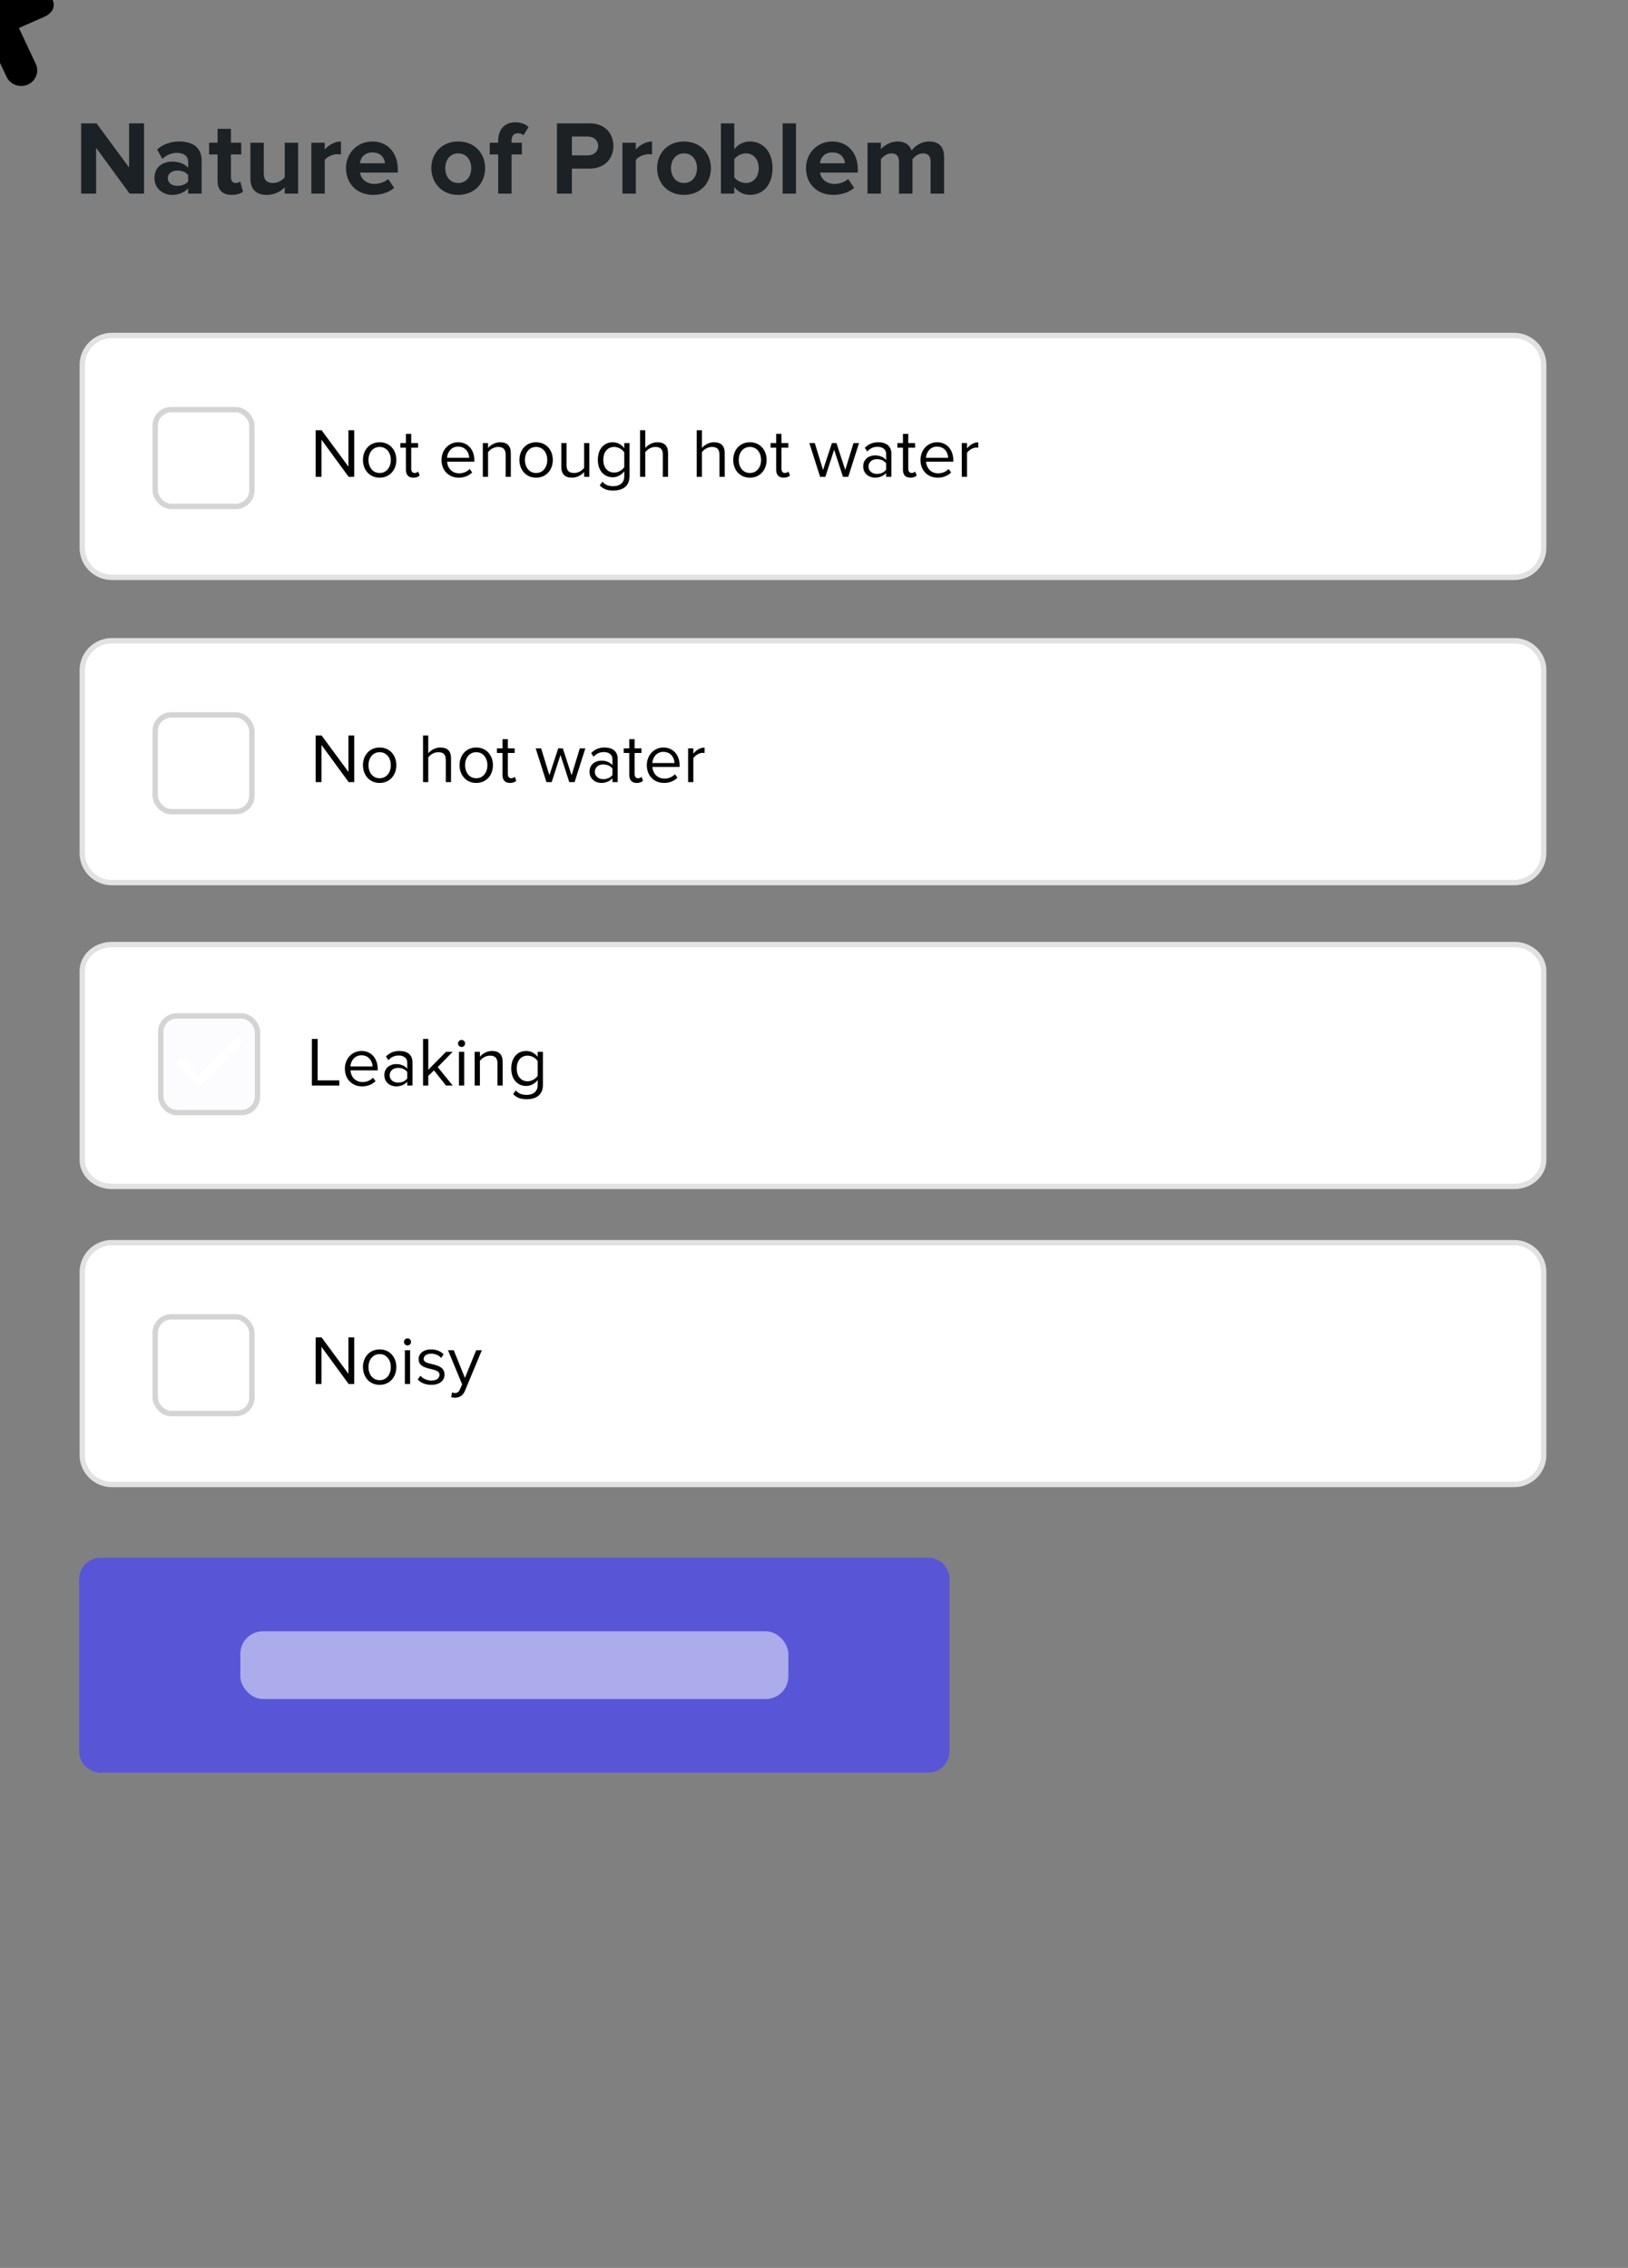 <svg id="eOcSTVKwRaj1" xmlns="http://www.w3.org/2000/svg" xmlns:xlink="http://www.w3.org/1999/xlink" viewBox="0 0 303 422" shape-rendering="geometricPrecision" text-rendering="geometricPrecision" project-id="c146cf4fee8641c0965108a5bb71de69" export-id="635c769e0c314ce196a7d6c8d781a4f6" cached="false">
<rect x="0" y="0" width="303" height="422" fill="#808080" stroke="none"/>
<style><![CDATA[
#eOcSTVKwRaj42_to {animation: eOcSTVKwRaj42_to__to 5900ms linear infinite normal forwards}@keyframes eOcSTVKwRaj42_to__to { 0% {transform: translate(14.918px,285.815px)} 35.593% {transform: translate(14.918px,285.815px)} 40.678% {transform: translate(15.5px,348.123px)} 100% {transform: translate(15.5px,348.123px)}} #eOcSTVKwRaj59 {animation-name: eOcSTVKwRaj59_f_p, eOcSTVKwRaj59_s_p;animation-duration: 5900ms;animation-fill-mode: forwards;animation-timing-function: linear;animation-direction: normal;animation-iteration-count: infinite;}@keyframes eOcSTVKwRaj59_f_p { 0% {fill: #fff} 10.169% {fill: #fff} 13.559% {fill: #5856d6} 100% {fill: #5856d6}}@keyframes eOcSTVKwRaj59_s_p { 0% {stroke: #d4d4d4} 10.169% {stroke: #d4d4d4} 13.559% {stroke: #5856d6} 100% {stroke: #5856d6}} #eOcSTVKwRaj64 {animation: eOcSTVKwRaj64_c_o 5900ms linear infinite normal forwards}@keyframes eOcSTVKwRaj64_c_o { 0% {opacity: 0} 35.593% {opacity: 0} 38.983% {opacity: 1} 100% {opacity: 1}} #eOcSTVKwRaj67 {animation: eOcSTVKwRaj67_c_o 5900ms linear infinite normal forwards}@keyframes eOcSTVKwRaj67_c_o { 0% {opacity: 1} 54.237% {opacity: 1} 55.932% {opacity: 0} 100% {opacity: 0}} #eOcSTVKwRaj85 {animation-name: eOcSTVKwRaj85_f_p, eOcSTVKwRaj85_s_p;animation-duration: 5900ms;animation-fill-mode: forwards;animation-timing-function: linear;animation-direction: normal;animation-iteration-count: infinite;}@keyframes eOcSTVKwRaj85_f_p { 0% {fill: #fcfcff} 32.203% {fill: #fcfcff} 35.593% {fill: #5856d6} 100% {fill: #5856d6}}@keyframes eOcSTVKwRaj85_s_p { 0% {stroke: #d4d4d4} 32.203% {stroke: #d4d4d4} 35.593% {stroke: #5856d6} 100% {stroke: #5856d6}} #eOcSTVKwRaj98_to {animation: eOcSTVKwRaj98_to__to 5900ms linear infinite normal forwards}@keyframes eOcSTVKwRaj98_to__to { 0% {transform: translate(15px,226.7px)} 35.593% {transform: translate(15px,226.7px)} 40.678% {transform: translate(15.582px,289.008px)} 100% {transform: translate(15.582px,289.008px)}} #eOcSTVKwRaj130_to {animation: eOcSTVKwRaj130_to__to 5900ms linear infinite normal forwards}@keyframes eOcSTVKwRaj130_to__to { 0% {transform: translate(-42.644px,237.116px)} 55.932% {transform: translate(-42.644px,237.116px)} 69.492% {transform: translate(82.107px,238.348px)} 100% {transform: translate(82.107px,238.348px)}} #eOcSTVKwRaj131_to {animation: eOcSTVKwRaj131_to__to 5900ms linear infinite normal forwards}@keyframes eOcSTVKwRaj131_to__to { 0% {offset-distance: 0%} 8.475% {offset-distance: 66.448%} 18.644% {offset-distance: 67.393%} 28.814% {offset-distance: 100%} 100% {offset-distance: 100%}} #eOcSTVKwRaj133_ts {animation: eOcSTVKwRaj133_ts__ts 5900ms linear infinite normal forwards}@keyframes eOcSTVKwRaj133_ts__ts { 0% {transform: translate(156.835px,125.29px) scale(1,1)} 8.475% {transform: translate(156.835px,125.29px) scale(1,1)} 15.254% {transform: translate(156.835px,125.29px) scale(3,3)} 100% {transform: translate(156.835px,125.29px) scale(3,3)}} #eOcSTVKwRaj133 {animation: eOcSTVKwRaj133_c_o 5900ms linear infinite normal forwards}@keyframes eOcSTVKwRaj133_c_o { 0% {opacity: 0} 10.169% {opacity: 0} 11.864% {opacity: 0.96} 15.254% {opacity: 0} 100% {opacity: 0}} #eOcSTVKwRaj141_ts {animation: eOcSTVKwRaj141_ts__ts 5900ms linear infinite normal forwards}@keyframes eOcSTVKwRaj141_ts__ts { 0% {transform: translate(130.312px,193.105px) scale(1,1)} 28.814% {transform: translate(130.312px,193.105px) scale(1,1)} 35.593% {transform: translate(130.312px,193.105px) scale(3,3)} 100% {transform: translate(130.312px,193.105px) scale(3,3)}} #eOcSTVKwRaj141 {animation: eOcSTVKwRaj141_c_o 5900ms linear infinite normal forwards}@keyframes eOcSTVKwRaj141_c_o { 0% {opacity: 0} 30.508% {opacity: 0} 32.203% {opacity: 0.96} 35.593% {opacity: 0} 100% {opacity: 0}}
]]></style>
<g transform="translate(-.188 4.029)"><g transform="translate(15.294 18.731)"><polygon points="11.701,13.269 11.701,0.196 8.918,0.196 8.918,8.408 2.862,0.196 0,0.196 0,13.269 2.783,13.269 2.783,4.743 9.016,13.269" fill="#1b2125"/><path d="M22.422,13.269v-6.115c0-2.724-1.98-3.587-4.155-3.587-1.49,0-2.979.451-4.136,1.49l.98,1.744c.784-.725,1.725-1.117,2.724-1.117c1.254,0,2.078.627,2.078,1.588v1.196c-.627-.745-1.725-1.156-2.999-1.156-1.509,0-3.273.823-3.273,3.058c0,2.117,1.764,3.136,3.273,3.136c1.235,0,2.352-.451,2.999-1.235v1h2.509Zm-4.508-1.45c-.98,0-1.784-.51-1.784-1.411s.804-1.431,1.784-1.431c.804,0,1.588.294,1.999.843v1.176c-.412.549-1.196.823-1.999.823Z" fill="#1b2125"/><path d="M28.048,13.504c1.039,0,1.705-.274,2.078-.608l-.529-1.901c-.137.157-.49.294-.862.294-.549,0-.862-.451-.862-1.058v-4.253h1.921v-2.176h-1.921v-2.587h-2.489v2.587h-1.568v2.176h1.568v4.92c0,1.705.921,2.607,2.666,2.607Z" fill="#1b2125"/><path d="M40.376,13.269v-9.467h-2.489v6.409c-.431.549-1.196,1.078-2.156,1.078-1.058,0-1.744-.431-1.744-1.744v-5.743h-2.489v6.723c0,1.842.98,2.979,3.058,2.979c1.548,0,2.685-.725,3.332-1.431v1.196h2.489Z" fill="#1b2125"/><path d="M45.335,13.269v-6.252c.412-.608,1.509-1.078,2.332-1.078.294,0,.51.02.686.059v-2.43c-1.176,0-2.332.686-3.018,1.509v-1.274h-2.489v9.467h2.489Z" fill="#1b2125"/><path d="M54.351,13.504c1.47,0,2.96-.451,3.9-1.313L57.134,10.545c-.608.588-1.705.921-2.509.921-1.607,0-2.548-.96-2.724-2.117h7.036v-.588c0-3.077-1.901-5.194-4.743-5.194-2.862,0-4.9,2.215-4.9,4.959c0,3.038,2.176,4.978,5.057,4.978Zm2.195-5.88h-4.665c.098-.941.764-2.019,2.313-2.019c1.646,0,2.274,1.117,2.352,2.019Z" fill="#1b2125"/><path d="M70.168,13.504c3.136,0,5.018-2.293,5.018-4.978s-1.882-4.959-5.018-4.959c-3.116,0-4.998,2.274-4.998,4.959s1.882,4.978,4.998,4.978Zm0-2.215c-1.548,0-2.411-1.274-2.411-2.764c0-1.47.862-2.744,2.411-2.744c1.568,0,2.43,1.274,2.43,2.744c0,1.49-.862,2.764-2.43,2.764Z" fill="#1b2125"/><path d="M80.105,13.269v-7.291h1.921v-2.176h-1.921v-.392c0-.921.47-1.372,1.176-1.372.451,0,.784.137,1.039.372l.941-1.509C82.692,0.255,81.712,0,80.791,0C78.89,0,77.616,1.274,77.616,3.41v.392h-1.568v2.176h1.568v7.291h2.489Z" fill="#1b2125"/><path d="M91.336,13.269v-4.665h3.332c2.822,0,4.39-1.921,4.39-4.194c0-2.293-1.548-4.214-4.39-4.214h-6.115v13.073h2.783Zm2.94-7.115h-2.94v-3.508h2.94c1.098,0,1.94.666,1.94,1.764c0,1.078-.843,1.744-1.94,1.744Z" fill="#1b2125"/><path d="M103.233,13.269v-6.252c.412-.608,1.509-1.078,2.332-1.078.294,0,.51.02.686.059v-2.43c-1.176,0-2.332.686-3.018,1.509v-1.274h-2.489v9.467h2.489Z" fill="#1b2125"/><path d="M112.19,13.504c3.136,0,5.018-2.293,5.018-4.978s-1.882-4.959-5.018-4.959c-3.116,0-4.998,2.274-4.998,4.959s1.882,4.978,4.998,4.978Zm0-2.215c-1.548,0-2.411-1.274-2.411-2.764c0-1.47.862-2.744,2.411-2.744c1.568,0,2.43,1.274,2.43,2.744c0,1.49-.862,2.764-2.43,2.764Z" fill="#1b2125"/><path d="M121.559,10.231v-3.352c.431-.627,1.333-1.098,2.156-1.098c1.431,0,2.391,1.117,2.391,2.744c0,1.646-.96,2.764-2.391,2.764-.823,0-1.725-.451-2.156-1.058Zm0,3.038v-1.215c.745.941,1.784,1.45,2.92,1.45c2.391,0,4.194-1.803,4.194-4.978c0-3.077-1.784-4.959-4.194-4.959-1.117,0-2.176.47-2.92,1.45v-4.822h-2.489v13.073h2.489Z" fill="#1b2125"/><polygon points="133.045,13.269 133.045,0.196 130.556,0.196 130.556,13.269" fill="#1b2125"/><path d="M139.964,13.504c1.47,0,2.96-.451,3.9-1.313l-1.117-1.646c-.608.588-1.705.921-2.509.921-1.607,0-2.548-.96-2.724-2.117h7.036v-.588c0-3.077-1.901-5.194-4.743-5.194-2.862,0-4.9,2.215-4.9,4.959c0,3.038,2.176,4.978,5.057,4.978Zm2.195-5.88h-4.665c.098-.941.764-2.019,2.313-2.019c1.646,0,2.274,1.117,2.352,2.019Z" fill="#1b2125"/><path d="M160.602,13.269v-6.84c0-1.94-1.039-2.862-2.783-2.862-1.45,0-2.705.862-3.254,1.705-.333-1.058-1.235-1.705-2.626-1.705-1.45,0-2.685.902-3.097,1.45v-1.215h-2.489v9.467h2.489v-6.39c.372-.51,1.098-1.098,1.96-1.098c1.019,0,1.411.627,1.411,1.509v5.978h2.509v-6.39c.353-.51,1.078-1.098,1.96-1.098c1.019,0,1.411.627,1.411,1.509v5.978h2.509Z" fill="#1b2125"/></g><g transform="translate(15 57.9)"><path d="M267,0.5c1.519,0,2.894.616,3.889,1.611s1.611,2.37,1.611,3.889v34c0,1.519-.616,2.894-1.611,3.889s-2.37,1.611-3.889,1.611h-261c-1.519,0-2.894-.616-3.889-1.611s-1.611-2.37-1.611-3.889v-34c0-1.519.616-2.894,1.611-3.889s2.37-1.611,3.889-1.611h261Z" fill="#fff" fill-rule="evenodd" stroke="#e2e2e2"/><g transform="translate(43.939 18.129)"><polygon points="7.176,8.671 7.176,0 6.097,0 6.097,6.773 1.105,0 0,0 0,8.671 1.079,8.671 1.079,1.755 6.136,8.671"/><path d="M11.908,8.827c1.911,0,3.107-1.482,3.107-3.302s-1.196-3.289-3.107-3.289-3.107,1.469-3.107,3.289s1.196,3.302,3.107,3.302Zm0-.871c-1.339,0-2.08-1.144-2.08-2.431c0-1.274.741-2.418,2.08-2.418s2.08,1.144,2.08,2.418c0,1.287-.741,2.431-2.08,2.431Z"/><path d="M18.2,8.827c.559,0,.91-.169,1.157-.403l-.286-.741c-.13.143-.377.273-.663.273-.416,0-.624-.338-.624-.806v-3.9h1.274v-.858h-1.274v-1.716h-.988v1.716h-1.04v.858h1.04v4.108c0,.936.468,1.469,1.404,1.469Z"/><path d="M26.637,8.827c1.014,0,1.859-.351,2.496-.975l-.468-.637c-.507.52-1.222.806-1.95.806-1.352,0-2.171-.988-2.249-2.171h5.07v-.247c0-1.885-1.118-3.367-3.016-3.367-1.794,0-3.094,1.469-3.094,3.289c0,1.963,1.339,3.302,3.211,3.302Zm1.937-3.705h-4.121c.052-.949.715-2.08,2.054-2.08c1.43,0,2.054,1.157,2.067,2.08Z"/><path d="M36.322,8.671v-4.407c0-1.365-.689-2.028-1.989-2.028-.949,0-1.807.533-2.249,1.066v-.91h-.975v6.279h.975v-4.589c.377-.507,1.092-.975,1.859-.975.845,0,1.417.338,1.417,1.456v4.108h.962Z"/><path d="M41.028,8.827c1.911,0,3.107-1.482,3.107-3.302s-1.196-3.289-3.107-3.289-3.107,1.469-3.107,3.289s1.196,3.302,3.107,3.302Zm0-.871c-1.339,0-2.08-1.144-2.08-2.431c0-1.274.741-2.418,2.08-2.418s2.08,1.144,2.08,2.418c0,1.287-.741,2.431-2.08,2.431Z"/><path d="M50.934,8.671v-6.279h-.975v4.615c-.364.507-1.092.949-1.846.949-.858,0-1.417-.325-1.417-1.43v-4.134h-.975v4.433c0,1.352.689,2.002,2.002,2.002.936,0,1.755-.494,2.236-1.04v.884h.975Z"/><path d="M55.406,11.219c1.534,0,3.003-.65,3.003-2.639v-6.188h-.975v.949c-.507-.689-1.274-1.105-2.119-1.105-1.651,0-2.795,1.248-2.795,3.263c0,2.028,1.157,3.25,2.795,3.25.884,0,1.651-.481,2.119-1.118v.949c0,1.326-.988,1.833-2.028,1.833-.897,0-1.521-.234-2.041-.845l-.494.702c.754.741,1.482.949,2.535.949Zm.156-3.341c-1.274,0-2.028-1.001-2.028-2.379c0-1.391.754-2.392,2.028-2.392.767,0,1.521.468,1.872,1.001v2.756c-.351.546-1.105,1.014-1.872,1.014Z"/><path d="M65.585,8.671v-4.433c0-1.365-.689-2.002-2.002-2.002-.949,0-1.807.533-2.236,1.066v-3.302h-.975v8.671h.975v-4.589c.364-.507,1.092-.975,1.846-.975.858,0,1.417.312,1.417,1.43v4.134h.975Z"/><path d="M76.128,8.671v-4.433c0-1.365-.689-2.002-2.002-2.002-.949,0-1.807.533-2.236,1.066v-3.302h-.975v8.671h.975v-4.589c.364-.507,1.092-.975,1.846-.975.858,0,1.417.312,1.417,1.43v4.134h.975Z"/><path d="M80.821,8.827c1.911,0,3.107-1.482,3.107-3.302s-1.196-3.289-3.107-3.289-3.107,1.469-3.107,3.289s1.196,3.302,3.107,3.302Zm0-.871c-1.339,0-2.08-1.144-2.08-2.431c0-1.274.741-2.418,2.08-2.418s2.08,1.144,2.08,2.418c0,1.287-.741,2.431-2.08,2.431Z"/><path d="M87.113,8.827c.559,0,.91-.169,1.157-.403l-.286-.741c-.13.143-.377.273-.663.273-.416,0-.624-.338-.624-.806v-3.9h1.274v-.858h-1.274v-1.716h-.988v1.716h-1.04v.858h1.04v4.108c0,.936.468,1.469,1.404,1.469Z"/><polygon points="99.125,8.671 101.127,2.392 100.1,2.392 98.566,7.397 96.928,2.392 96.083,2.392 94.432,7.397 92.898,2.392 91.884,2.392 93.886,8.671 94.861,8.671 96.499,3.627 98.137,8.671"/><path d="M107.146,8.671v-4.316c0-1.521-1.092-2.119-2.431-2.119-1.027,0-1.833.338-2.509,1.04l.455.676c.559-.611,1.17-.871,1.924-.871.91,0,1.586.481,1.586,1.313v1.131c-.507-.572-1.222-.845-2.08-.845-1.066,0-2.184.65-2.184,2.067c0,1.365,1.131,2.08,2.184,2.08.845,0,1.573-.299,2.08-.871v.715h.975Zm-2.691-.546c-.923,0-1.56-.572-1.56-1.378c0-.793.637-1.365,1.56-1.365.676,0,1.339.26,1.716.767v1.196c-.377.52-1.04.78-1.716.78Z"/><path d="M110.708,8.827c.559,0,.91-.169,1.157-.403l-.286-.741c-.13.143-.377.273-.663.273-.416,0-.624-.338-.624-.806v-3.9h1.274v-.858h-1.274v-1.716h-.988v1.716h-1.04v.858h1.04v4.108c0,.936.468,1.469,1.404,1.469Z"/><path d="M115.778,8.827c1.014,0,1.859-.351,2.496-.975l-.468-.637c-.507.52-1.222.806-1.95.806-1.352,0-2.171-.988-2.249-2.171h5.07v-.247c0-1.885-1.118-3.367-3.016-3.367-1.794,0-3.094,1.469-3.094,3.289c0,1.963,1.339,3.302,3.211,3.302Zm1.937-3.705h-4.121c.052-.949.715-2.08,2.054-2.08c1.43,0,2.054,1.157,2.067,2.08Z"/><path d="M121.225,8.671v-4.446c.286-.507,1.105-1.001,1.716-1.001.143,0,.26.013.377.026v-1.001c-.858,0-1.586.494-2.093,1.144v-1.001h-.975v6.279h.975Z"/></g><rect width="18" height="18" rx="3" ry="3" transform="translate(14.07 14.3)" fill="#fff" fill-rule="evenodd" stroke="#d4d4d4"/><g transform="translate(17.07 19.3)"><path d="M4.104,7.036l6.577-6.795C10.836,0.08,11.017,0,11.224,0s.388.08.543.241.233.351.233.571-.078.411-.233.571L4.647,8.759C4.492,8.92,4.311,9,4.104,9s-.388-.08-.543-.241L0.224,5.312c-.155-.16-.23-.351-.223-.571s.087-.411.243-.571.34-.241.553-.241.398.08.553.241l2.755,2.866Z" fill="#fff"/></g></g><g id="eOcSTVKwRaj42_to" transform="translate(14.918,285.815)"><g transform="translate(0,0)"><g><path d="M4,0h154c2.209,0,4,1.791,4,4v32c0,2.209-1.791,4-4,4L4,40c-2.209,0-4-1.791-4-4L0,4C0,1.791,1.791,0,4,0Z" fill="#5856d6" fill-rule="evenodd"/></g><rect width="102" height="12.6" rx="4.2" ry="4.2" transform="translate(30 13.7)" fill="#fff" fill-opacity="0.5" fill-rule="evenodd"/></g></g><g transform="translate(15 114.7)"><path d="M267,0.5c1.519,0,2.894.616,3.889,1.611s1.611,2.37,1.611,3.889v34c0,1.519-.616,2.894-1.611,3.889s-2.37,1.611-3.889,1.611h-261c-1.519,0-2.894-.616-3.889-1.611s-1.611-2.37-1.611-3.889v-34c0-1.519.616-2.894,1.611-3.889s2.37-1.611,3.889-1.611h261Z" fill="#fff" fill-rule="evenodd" stroke="#e2e2e2"/><g transform="translate(43.939 18.129)"><polygon points="7.176,8.671 7.176,0 6.097,0 6.097,6.773 1.105,0 0,0 0,8.671 1.079,8.671 1.079,1.755 6.136,8.671"/><path d="M11.908,8.827c1.911,0,3.107-1.482,3.107-3.302s-1.196-3.289-3.107-3.289-3.107,1.469-3.107,3.289s1.196,3.302,3.107,3.302Zm0-.871c-1.339,0-2.08-1.144-2.08-2.431c0-1.274.741-2.418,2.08-2.418s2.08,1.144,2.08,2.418c0,1.287-.741,2.431-2.08,2.431Z"/><path d="M25.194,8.671v-4.433c0-1.365-.689-2.002-2.002-2.002-.949,0-1.807.533-2.236,1.066v-3.302h-.975v8.671h.975v-4.589c.364-.507,1.092-.975,1.846-.975.858,0,1.417.312,1.417,1.43v4.134h.975Z"/><path d="M29.887,8.827c1.911,0,3.107-1.482,3.107-3.302s-1.196-3.289-3.107-3.289-3.107,1.469-3.107,3.289s1.196,3.302,3.107,3.302Zm0-.871c-1.339,0-2.08-1.144-2.08-2.431c0-1.274.741-2.418,2.08-2.418s2.08,1.144,2.08,2.418c0,1.287-.741,2.431-2.08,2.431Z"/><path d="M36.179,8.827c.559,0,.91-.169,1.157-.403l-.286-.741c-.13.143-.377.273-.663.273-.416,0-.624-.338-.624-.806v-3.9h1.274v-.858h-1.274v-1.716h-.988v1.716h-1.04v.858h1.04v4.108c0,.936.468,1.469,1.404,1.469Z"/><polygon points="48.191,8.671 50.193,2.392 49.166,2.392 47.632,7.397 45.994,2.392 45.149,2.392 43.498,7.397 41.964,2.392 40.95,2.392 42.952,8.671 43.927,8.671 45.565,3.627 47.203,8.671"/><path d="M56.212,8.671v-4.316c0-1.521-1.092-2.119-2.431-2.119-1.027,0-1.833.338-2.509,1.04l.455.676c.559-.611,1.17-.871,1.924-.871.91,0,1.586.481,1.586,1.313v1.131c-.507-.572-1.222-.845-2.08-.845-1.066,0-2.184.65-2.184,2.067c0,1.365,1.131,2.08,2.184,2.08.845,0,1.573-.299,2.08-.871v.715h.975Zm-2.691-.546c-.923,0-1.56-.572-1.56-1.378c0-.793.637-1.365,1.56-1.365.676,0,1.339.26,1.716.767v1.196c-.377.52-1.04.78-1.716.78Z"/><path d="M59.774,8.827c.559,0,.91-.169,1.157-.403l-.286-.741c-.13.143-.377.273-.663.273-.416,0-.624-.338-.624-.806v-3.9h1.274v-.858h-1.274v-1.716h-.988v1.716h-1.04v.858h1.04v4.108c0,.936.468,1.469,1.404,1.469Z"/><path d="M64.844,8.827c1.014,0,1.859-.351,2.496-.975l-.468-.637c-.507.52-1.222.806-1.95.806-1.352,0-2.171-.988-2.249-2.171h5.07v-.247c0-1.885-1.118-3.367-3.016-3.367-1.794,0-3.094,1.469-3.094,3.289c0,1.963,1.339,3.302,3.211,3.302Zm1.937-3.705h-4.121c.052-.949.715-2.08,2.054-2.08c1.43,0,2.054,1.157,2.067,2.08Z"/><path d="M70.291,8.671v-4.446c.286-.507,1.105-1.001,1.716-1.001.143,0,.26.013.377.026v-1.001c-.858,0-1.586.494-2.093,1.144v-1.001h-.975v6.279h.975Z"/></g><rect id="eOcSTVKwRaj59" width="18" height="18" rx="3" ry="3" transform="translate(14.07 14.3)" fill="#fff" fill-rule="evenodd" stroke="#d4d4d4"/><g transform="translate(17.07 19.3)"><path d="M4.104,7.036l6.577-6.795C10.836,0.08,11.017,0,11.224,0s.388.08.543.241.233.351.233.571-.078.411-.233.571L4.647,8.759C4.492,8.92,4.311,9,4.104,9s-.388-.08-.543-.241L0.224,5.312c-.155-.16-.23-.351-.223-.571s.087-.411.243-.571.34-.241.553-.241.398.08.553.241l2.755,2.866Z" fill="#fff"/></g></g><g transform="translate(1 1)"><path d="M281,170.2c1.519,0,2.894.554,3.889,1.45s1.611,2.133,1.611,3.5v35.1c0,1.367-.616,2.604-1.611,3.5s-2.37,1.45-3.889,1.45h-261c-1.519,0-2.894-.554-3.889-1.45s-1.611-2.133-1.611-3.5v-35.1c0-1.367.616-2.604,1.611-3.5s2.37-1.45,3.889-1.45h261Z" transform="translate(0 0.529)" fill="#fff" fill-rule="evenodd" stroke="#e2e2e2"/><g id="eOcSTVKwRaj64" transform="translate(0 0)" opacity="0"><path d="M286.5,214.2v56.5c0,1.519-.616,2.894-1.611,3.889s-2.37,1.611-3.889,1.611h-261c-1.519,0-2.894-.616-3.889-1.611s-1.611-2.37-1.611-3.889v-56.5h272Z" fill="#f6f5f5" fill-rule="evenodd" stroke="#e2e2e2"/><rect width="247" height="45" rx="3" ry="3" transform="translate(28.07 223)" fill="#fff" fill-rule="evenodd" stroke="#5856d6"/><g id="eOcSTVKwRaj67" transform="translate(34.667 231.012)"><g transform="translate(-35-231)"><g transform="translate(35.928 231.663)"><path d="M2.508,7.337c2.288,0,3.762-1.573,3.762-3.663C6.27,1.595,4.796,0,2.508,0L0,0v7.337h2.508Zm0-.814h-1.595v-5.709h1.595c1.815,0,2.816,1.276,2.816,2.86c0,1.573-1.034,2.849-2.816,2.849Z" fill="#a1a1a1"/><path d="M10.076,7.469c.858,0,1.573-.297,2.112-.825l-.396-.539c-.429.44-1.034.682-1.65.682-1.144,0-1.837-.836-1.903-1.837h4.29v-.209c0-1.595-.946-2.849-2.552-2.849-1.518,0-2.618,1.243-2.618,2.783c0,1.661,1.133,2.794,2.717,2.794Zm1.639-3.135h-3.487c.044-.803.605-1.76,1.738-1.76c1.21,0,1.738.979,1.749,1.76Z" fill="#a1a1a1"/><path d="M15.554,7.469c1.364,0,2.079-.715,2.079-1.606c0-2.068-3.289-1.309-3.289-2.464c0-.473.451-.836,1.177-.836.693,0,1.265.286,1.584.671l.385-.572c-.418-.429-1.056-.77-1.969-.77-1.265,0-1.969.693-1.969,1.529c0,1.969,3.289,1.177,3.289,2.464c0,.528-.451.913-1.265.913-.726,0-1.397-.352-1.749-.759l-.418.594c.539.561,1.265.836,2.145.836Z" fill="#a1a1a1"/><path d="M21.318,7.469c.968,0,1.54-.396,1.947-.924l-.55-.506c-.352.473-.803.693-1.353.693-1.122,0-1.837-.88-1.837-2.057s.715-2.046,1.837-2.046c.55,0,1.001.198,1.353.682l.55-.495c-.407-.528-.979-.924-1.947-.924-1.584,0-2.651,1.21-2.651,2.783s1.067,2.794,2.651,2.794Z" fill="#a1a1a1"/><path d="M25.256,7.337v-3.762c.242-.429.935-.847,1.452-.847.121,0,.22.011.319.022v-.847c-.726,0-1.342.418-1.771.968v-.847h-.825v5.313h.825Z" fill="#a1a1a1"/><path d="M28.479,1.265c.308,0,.55-.242.55-.55s-.242-.561-.55-.561-.561.253-.561.561.253.55.561.55Zm.407,6.072v-5.313h-.825v5.313h.825Z" fill="#a1a1a1"/><path d="M31.361,5.896v-2.409c.286-.462.935-.858,1.595-.858c1.067,0,1.705.88,1.705,2.057s-.638,2.046-1.705,2.046c-.66,0-1.309-.374-1.595-.836Zm0,1.441v-.792c.396.539,1.045.924,1.793.924c1.386,0,2.365-1.056,2.365-2.783c0-1.705-.968-2.794-2.365-2.794-.715,0-1.364.352-1.793.935v-2.827h-.825v7.337h.825Z" fill="#a1a1a1"/><path d="M39.27,7.469c.858,0,1.573-.297,2.112-.825l-.396-.539c-.429.44-1.034.682-1.65.682-1.144,0-1.837-.836-1.903-1.837h4.29v-.209c0-1.595-.946-2.849-2.552-2.849-1.518,0-2.618,1.243-2.618,2.783c0,1.661,1.133,2.794,2.717,2.794Zm1.639-3.135h-3.487c.044-.803.605-1.76,1.738-1.76c1.21,0,1.738.979,1.749,1.76Z" fill="#a1a1a1"/><path d="M47.256,7.469c.473,0,.77-.143.979-.341l-.242-.627c-.11.121-.319.231-.561.231-.352,0-.528-.286-.528-.682v-3.3h1.078v-.726h-1.078v-1.452h-.836v1.452h-.88v.726h.88v3.476c0,.792.396,1.243,1.188,1.243Z" fill="#a1a1a1"/><path d="M53.559,7.337v-3.751c0-1.155-.583-1.694-1.694-1.694-.803,0-1.529.451-1.892.902v-2.794h-.825v7.337h.825v-3.883c.308-.429.924-.825,1.562-.825.726,0,1.199.264,1.199,1.21v3.498h.825Z" fill="#a1a1a1"/><path d="M57.618,7.469c.858,0,1.573-.297,2.112-.825l-.396-.539c-.429.44-1.034.682-1.65.682-1.144,0-1.837-.836-1.903-1.837h4.29v-.209c0-1.595-.946-2.849-2.552-2.849-1.518,0-2.618,1.243-2.618,2.783c0,1.661,1.133,2.794,2.717,2.794Zm1.639-3.135h-3.487c.044-.803.605-1.76,1.738-1.76c1.21,0,1.738.979,1.749,1.76Z" fill="#a1a1a1"/><polygon points="65.076,7.337 65.076,0 64.251,0 64.251,7.337" fill="#a1a1a1"/><path d="M69.135,7.469c.858,0,1.573-.297,2.112-.825l-.396-.539c-.429.44-1.034.682-1.65.682-1.144,0-1.837-.836-1.903-1.837h4.29v-.209c0-1.595-.946-2.849-2.552-2.849-1.518,0-2.618,1.243-2.618,2.783c0,1.661,1.133,2.794,2.717,2.794Zm1.639-3.135h-3.487c.044-.803.605-1.76,1.738-1.76c1.21,0,1.738.979,1.749,1.76Z" fill="#a1a1a1"/><path d="M77.066,7.337v-3.652c0-1.287-.924-1.793-2.057-1.793-.869,0-1.551.286-2.123.88l.385.572c.473-.517.99-.737,1.628-.737.77,0,1.342.407,1.342,1.111v.957c-.429-.484-1.034-.715-1.76-.715-.902,0-1.848.55-1.848,1.749c0,1.155.957,1.76,1.848,1.76.715,0,1.331-.253,1.76-.737v.605h.825Zm-2.277-.462c-.781,0-1.32-.484-1.32-1.166c0-.671.539-1.155,1.32-1.155.572,0,1.133.22,1.452.649v1.012c-.319.44-.88.66-1.452.66Z" fill="#a1a1a1"/><polygon points="83.402,7.337 81.037,4.433 83.391,2.024 82.346,2.024 79.552,4.851 79.552,0 78.727,0 78.727,7.337 79.552,7.337 79.552,5.819 80.443,4.95 82.346,7.337" fill="#a1a1a1"/></g></g></g></g><rect id="eOcSTVKwRaj85" width="18" height="18" rx="3" ry="3" transform="translate(29.108 184)" fill="#fcfcff" fill-rule="evenodd" stroke="#d4d4d4"/><g transform="translate(32.07 188)"><path d="M4.104,7.036l6.577-6.795C10.836,0.08,11.017,0,11.224,0s.388.08.543.241.233.351.233.571-.078.411-.233.571L4.647,8.759C4.492,8.92,4.311,9,4.104,9s-.388-.08-.543-.241L0.224,5.312c-.155-.16-.23-.351-.223-.571s.087-.411.243-.571.34-.241.553-.241.398.08.553.241l2.755,2.866Z" fill="#fff"/></g><g transform="translate(56.432 187.464)"><g transform="translate(-57-187)"><g transform="translate(57.796 187.829)"><polygon points="5.109,8.671 5.109,7.709 1.079,7.709 1.079,0 0,0 0,8.671"/><path d="M9.36,8.827c1.014,0,1.859-.351,2.496-.975l-.468-.637c-.507.52-1.222.806-1.95.806-1.352,0-2.171-.988-2.249-2.171h5.07v-.247c0-1.885-1.118-3.367-3.016-3.367-1.794,0-3.094,1.469-3.094,3.289c0,1.963,1.339,3.302,3.211,3.302Zm1.937-3.705h-4.121c.052-.949.715-2.08,2.054-2.08c1.43,0,2.054,1.157,2.067,2.08Z"/><path d="M18.733,8.671v-4.316c0-1.521-1.092-2.119-2.431-2.119-1.027,0-1.833.338-2.509,1.04l.455.676c.559-.611,1.17-.871,1.924-.871.91,0,1.586.481,1.586,1.313v1.131c-.507-.572-1.222-.845-2.08-.845-1.066,0-2.184.65-2.184,2.067c0,1.365,1.131,2.08,2.184,2.08.845,0,1.573-.299,2.08-.871v.715h.975Zm-2.691-.546c-.923,0-1.56-.572-1.56-1.378c0-.793.637-1.365,1.56-1.365.676,0,1.339.26,1.716.767v1.196c-.377.52-1.04.78-1.716.78Z"/><polygon points="26.221,8.671 23.426,5.239 26.208,2.392 24.973,2.392 21.671,5.733 21.671,0 20.696,0 20.696,8.671 21.671,8.671 21.671,6.877 22.724,5.85 24.973,8.671"/><path d="M27.872,1.495c.364,0,.65-.286.65-.65s-.286-.663-.65-.663-.663.299-.663.663.299.65.663.65Zm.481,7.176v-6.279h-.975v6.279h.975Z"/><path d="M35.516,8.671v-4.407c0-1.365-.689-2.028-1.989-2.028-.949,0-1.807.533-2.249,1.066v-.91h-.975v6.279h.975v-4.589c.377-.507,1.092-.975,1.859-.975.845,0,1.417.338,1.417,1.456v4.108h.962Z"/><path d="M40.001,11.219c1.534,0,3.003-.65,3.003-2.639v-6.188h-.975v.949c-.507-.689-1.274-1.105-2.119-1.105-1.651,0-2.795,1.248-2.795,3.263c0,2.028,1.157,3.25,2.795,3.25.884,0,1.651-.481,2.119-1.118v.949c0,1.326-.988,1.833-2.028,1.833-.897,0-1.521-.234-2.041-.845l-.494.702c.754.741,1.482.949,2.535.949Zm.156-3.341c-1.274,0-2.028-1.001-2.028-2.379c0-1.391.754-2.392,2.028-2.392.767,0,1.521.468,1.872,1.001v2.756c-.351.546-1.105,1.014-1.872,1.014Z"/></g></g></g></g><g id="eOcSTVKwRaj98_to" transform="translate(15,226.7)"><g transform="translate(0,0)"><path d="M267,0.5c1.519,0,2.894.616,3.889,1.611s1.611,2.37,1.611,3.889v34c0,1.519-.616,2.894-1.611,3.889s-2.37,1.611-3.889,1.611h-261c-1.519,0-2.894-.616-3.889-1.611s-1.611-2.37-1.611-3.889v-34c0-1.519.616-2.894,1.611-3.889s2.37-1.611,3.889-1.611h261Z" fill="#fff" fill-rule="evenodd" stroke="#e2e2e2"/><g transform="translate(43.939 18.129)"><polygon points="7.176,8.671 7.176,0 6.097,0 6.097,6.773 1.105,0 0,0 0,8.671 1.079,8.671 1.079,1.755 6.136,8.671"/><path d="M11.908,8.827c1.911,0,3.107-1.482,3.107-3.302s-1.196-3.289-3.107-3.289-3.107,1.469-3.107,3.289s1.196,3.302,3.107,3.302Zm0-.871c-1.339,0-2.08-1.144-2.08-2.431c0-1.274.741-2.418,2.08-2.418s2.08,1.144,2.08,2.418c0,1.287-.741,2.431-2.08,2.431Z"/><path d="M17.095,1.495c.364,0,.65-.286.65-.65s-.286-.663-.65-.663-.663.299-.663.663.299.65.663.65Zm.481,7.176v-6.279h-.975v6.279h.975Z"/><path d="M21.528,8.827c1.612,0,2.457-.845,2.457-1.898c0-2.444-3.887-1.547-3.887-2.912c0-.559.533-.988,1.391-.988.819,0,1.495.338,1.872.793l.455-.676c-.494-.507-1.248-.91-2.327-.91-1.495,0-2.327.819-2.327,1.807c0,2.327,3.887,1.391,3.887,2.912c0,.624-.533,1.079-1.495,1.079-.858,0-1.651-.416-2.067-.897l-.494.702c.637.663,1.495.988,2.535.988Z"/><path d="M25.233,11.128c.169.052.494.091.702.091.832-.013,1.469-.364,1.846-1.274l3.146-7.553h-1.053L27.781,7.54l-2.08-5.148h-1.066l2.626,6.344-.416.949c-.221.52-.507.663-.936.663-.156,0-.39-.039-.533-.104l-.143.884Z"/></g><rect width="18" height="18" rx="3" ry="3" transform="translate(14.07 14.3)" fill="#fff" fill-rule="evenodd" stroke="#d4d4d4"/></g></g><g mask="url(#eOcSTVKwRaj129)"><g transform="translate(35.885 231.663)"><polygon points="0.957,7.337 0.957,0 0.043,0 0.043,7.337"/><path d="M3.993,7.469c.473,0,.77-.143.979-.341l-.242-.627c-.11.121-.319.231-.561.231-.352,0-.528-.286-.528-.682v-3.3h1.078v-.726h-1.078v-1.452h-.836v1.452h-.88v.726h.88v3.476c0,.792.396,1.243,1.188,1.243Z"/><path d="M11.341,7.469c1.397,0,2.365-1.078,2.365-2.794c0-1.727-.968-2.783-2.365-2.783-.748,0-1.408.385-1.793.924v-.792h-.825v7.337h.825v-2.827c.44.583,1.067.935,1.793.935Zm-.209-.737c-.649,0-1.298-.396-1.584-.858v-2.398c.286-.462.935-.847,1.584-.847c1.067,0,1.705.869,1.705,2.046s-.638,2.057-1.705,2.057Z"/><path d="M17.335,7.469c1.617,0,2.629-1.254,2.629-2.794s-1.012-2.783-2.629-2.783-2.629,1.243-2.629,2.783s1.012,2.794,2.629,2.794Zm0-.737c-1.133,0-1.76-.968-1.76-2.057c0-1.078.627-2.046,1.76-2.046s1.76.968,1.76,2.046c0,1.089-.627,2.057-1.76,2.057Z"/><path d="M23.628,7.469c1.617,0,2.629-1.254,2.629-2.794s-1.012-2.783-2.629-2.783-2.629,1.243-2.629,2.783s1.012,2.794,2.629,2.794Zm0-.737c-1.133,0-1.76-.968-1.76-2.057c0-1.078.627-2.046,1.76-2.046s1.76.968,1.76,2.046c0,1.089-.627,2.057-1.76,2.057Z"/><polygon points="28.424,7.337 28.424,0 27.599,0 27.599,7.337"/><path d="M31.767,7.469c1.364,0,2.079-.715,2.079-1.606c0-2.068-3.289-1.309-3.289-2.464c0-.473.451-.836,1.177-.836.693,0,1.265.286,1.584.671l.385-.572c-.418-.429-1.056-.77-1.969-.77-1.265,0-1.969.693-1.969,1.529c0,1.969,3.289,1.177,3.289,2.464c0,.528-.451.913-1.265.913-.726,0-1.397-.352-1.749-.759l-.418.594c.539.561,1.265.836,2.145.836Z"/><path d="M42.184,7.337v-3.652c0-1.287-.924-1.793-2.057-1.793-.869,0-1.551.286-2.123.88l.385.572c.473-.517.99-.737,1.628-.737.77,0,1.342.407,1.342,1.111v.957c-.429-.484-1.034-.715-1.76-.715-.902,0-1.848.55-1.848,1.749c0,1.155.957,1.76,1.848,1.76.715,0,1.331-.253,1.76-.737v.605h.825Zm-2.277-.462c-.781,0-1.32-.484-1.32-1.166c0-.671.539-1.155,1.32-1.155.572,0,1.133.22,1.452.649v1.012c-.319.44-.88.66-1.452.66Z"/><path d="M44.67,7.337v-3.762c.242-.429.935-.847,1.452-.847.121,0,.22.011.319.022v-.847c-.726,0-1.342.418-1.771.968v-.847h-.825v5.313h.825Z"/><path d="M49.797,7.469c1.617,0,2.629-1.254,2.629-2.794s-1.012-2.783-2.629-2.783-2.629,1.243-2.629,2.783s1.012,2.794,2.629,2.794Zm0-.737c-1.133,0-1.76-.968-1.76-2.057c0-1.078.627-2.046,1.76-2.046s1.76.968,1.76,2.046c0,1.089-.627,2.057-1.76,2.057Z"/><path d="M58.178,7.337v-5.313h-.825v3.905c-.308.429-.924.803-1.562.803-.726,0-1.199-.275-1.199-1.21v-3.498h-.825v3.751c0,1.144.583,1.694,1.694,1.694.792,0,1.485-.418,1.892-.88v.748h.825Z"/><path d="M64.24,7.337v-3.729c0-1.155-.583-1.716-1.683-1.716-.803,0-1.529.451-1.903.902v-.77h-.825v5.313h.825v-3.883c.319-.429.924-.825,1.573-.825.715,0,1.199.286,1.199,1.232v3.476h.814Z"/><path d="M70.576,7.337v-7.337h-.825v2.827c-.429-.583-1.078-.935-1.793-.935-1.386,0-2.365,1.089-2.365,2.794c0,1.727.979,2.783,2.365,2.783.748,0,1.397-.385,1.793-.924v.792h.825Zm-2.409-.605c-1.078,0-1.716-.869-1.716-2.046s.638-2.057,1.716-2.057c.649,0,1.298.396,1.584.858v2.398c-.286.462-.935.847-1.584.847Z"/><path d="M76.427,7.469c.473,0,.77-.143.979-.341l-.242-.627c-.11.121-.319.231-.561.231-.352,0-.528-.286-.528-.682v-3.3h1.078v-.726h-1.078v-1.452h-.836v1.452h-.88v.726h.88v3.476c0,.792.396,1.243,1.188,1.243Z"/><path d="M82.731,7.337v-3.751c0-1.155-.583-1.694-1.694-1.694-.803,0-1.529.451-1.892.902v-2.794h-.825v7.337h.825v-3.883c.308-.429.924-.825,1.562-.825.726,0,1.199.264,1.199,1.21v3.498h.825Z"/><path d="M86.79,7.469c.858,0,1.573-.297,2.112-.825l-.396-.539c-.429.44-1.034.682-1.65.682-1.144,0-1.837-.836-1.903-1.837h4.29v-.209c0-1.595-.946-2.849-2.552-2.849-1.518,0-2.618,1.243-2.618,2.783c0,1.661,1.133,2.794,2.717,2.794Zm1.639-3.135h-3.487c.044-.803.605-1.76,1.738-1.76c1.21,0,1.738.979,1.749,1.76Z"/><path d="M94.248,5.896v-2.409c.286-.462.935-.858,1.595-.858c1.067,0,1.705.88,1.705,2.057s-.638,2.046-1.705,2.046c-.66,0-1.309-.374-1.595-.836Zm0,1.441v-.792c.396.539,1.045.924,1.793.924c1.386,0,2.365-1.056,2.365-2.783c0-1.705-.968-2.794-2.365-2.794-.715,0-1.364.352-1.793.935v-2.827h-.825v7.337h.825Z"/><path d="M103.894,7.337v-3.652c0-1.287-.924-1.793-2.057-1.793-.869,0-1.551.286-2.123.88l.385.572c.473-.517.99-.737,1.628-.737.77,0,1.342.407,1.342,1.111v.957c-.429-.484-1.034-.715-1.76-.715-.902,0-1.848.55-1.848,1.749c0,1.155.957,1.76,1.848,1.76.715,0,1.331-.253,1.76-.737v.605h.825Zm-2.277-.462c-.781,0-1.32-.484-1.32-1.166c0-.671.539-1.155,1.32-1.155.572,0,1.133.22,1.452.649v1.012c-.319.44-.88.66-1.452.66Z"/><path d="M107.249,7.469c1.364,0,2.079-.715,2.079-1.606c0-2.068-3.289-1.309-3.289-2.464c0-.473.451-.836,1.177-.836.693,0,1.265.286,1.584.671l.385-.572c-.418-.429-1.056-.77-1.969-.77-1.265,0-1.969.693-1.969,1.529c0,1.969,3.289,1.177,3.289,2.464c0,.528-.451.913-1.265.913-.726,0-1.397-.352-1.749-.759l-.418.594c.539.561,1.265.836,2.145.836Z"/><path d="M113.079,7.469c.858,0,1.573-.297,2.112-.825l-.396-.539c-.429.44-1.034.682-1.65.682-1.144,0-1.837-.836-1.903-1.837h4.29v-.209c0-1.595-.946-2.849-2.552-2.849-1.518,0-2.618,1.243-2.618,2.783c0,1.661,1.133,2.794,2.717,2.794Zm1.639-3.135h-3.487c.044-.803.605-1.76,1.738-1.76c1.21,0,1.738.979,1.749,1.76Z"/></g><mask id="eOcSTVKwRaj129"><g id="eOcSTVKwRaj130_to" transform="translate(-42.644,237.116)"><rect width="109.542" height="22.2" rx="0" ry="0" transform="scale(1.374,0.76) translate(-55.15,-12.984)" fill="#fff" stroke-width="0"/></g></mask></g></g><g id="eOcSTVKwRaj131_to" style="offset-path:path('M232.423,305.1C245.791,242.38,213.98,159.381,166.835,144.785Q169.335,146.285,167.544,144.941C181.303,194.193,167.01,214.667,135.335,208.285');offset-rotate:0deg"><g transform="translate(-10,-16)"><path d="M18.96,14.909L2.947,0.788C1.326,-0.641,0,-0.071,0,2.054v21.252c0,2.125,1.631,3.145,3.626,2.266l4.459-1.967l3.136,6.696C11.721,31.37,12.807,32,13.942,32c.412,0,.832-.083,1.235-.261c1.501-.663,2.165-2.378,1.482-3.837l-3.136-6.694l4.759-2.1c1.993-.879,2.298-2.767.679-4.198Z"/></g></g><g id="eOcSTVKwRaj133_ts" transform="translate(156.835,125.29) scale(1,1)"><g id="eOcSTVKwRaj133" transform="translate(-12.5,-11.5)" opacity="0"><g><path d="M11.216,5c.671,0,1.216-.373,1.216-.833v-3.333c0-.46-.545-.833-1.216-.833s-1.216.373-1.216.833v3.333C10,4.627,10.545,5,11.216,5Z"/><path d="M20,13.216c0,.671.373,1.216.833,1.216h3.333c.46,0,.833-.545.833-1.216s-.373-1.216-.833-1.216h-3.333C20.373,12,20,12.545,20,13.216Z"/><path d="M5,13.216C5,12.545,4.627,12,4.167,12h-3.333C0.373,12,0,12.545,0,13.216s.373,1.216.833,1.216h3.333c.46,0,.833-.545.833-1.216Z"/><path d="M18.768,8.696L21.697,5.768c.404-.406.404-1.06,0-1.466-.406-.404-1.06-.404-1.466,0L17.304,7.232c-.406.404-.406,1.06,0,1.464.404.406,1.058.406,1.464,0Z"/><path d="M5.231,18.304L2.303,21.232c-.404.406-.404,1.06,0,1.466.404.404,1.06.404,1.464,0l2.928-2.929c.406-.404.406-1.06,0-1.464-.404-.406-1.058-.406-1.464,0Z"/><path d="M3.767,4.303c-.404-.404-1.06-.404-1.464,0-.404.406-.404,1.06,0,1.466L5.231,8.697c.406.404,1.06.404,1.464,0c.406-.404.406-1.06,0-1.464L3.767,4.303Z"/></g></g></g><g id="eOcSTVKwRaj141_ts" transform="translate(130.312,193.105) scale(1,1)"><g id="eOcSTVKwRaj141" transform="translate(-12.433,-13.216)" opacity="0"><g><path d="M11.216,5c.671,0,1.216-.373,1.216-.833v-3.333c0-.46-.545-.833-1.216-.833s-1.216.373-1.216.833v3.333C10,4.627,10.545,5,11.216,5Z"/><path d="M20,13.216c0,.671.373,1.216.833,1.216h3.333c.46,0,.833-.545.833-1.216s-.373-1.216-.833-1.216h-3.333C20.373,12,20,12.545,20,13.216Z"/><path d="M5,13.216C5,12.545,4.627,12,4.167,12h-3.333C0.373,12,0,12.545,0,13.216s.373,1.216.833,1.216h3.333c.46,0,.833-.545.833-1.216Z"/><path d="M18.768,8.696L21.697,5.768c.404-.406.404-1.06,0-1.466-.406-.404-1.06-.404-1.466,0L17.304,7.232c-.406.404-.406,1.06,0,1.464.404.406,1.058.406,1.464,0Z"/><path d="M5.231,18.304L2.303,21.232c-.404.406-.404,1.06,0,1.466.404.404,1.06.404,1.464,0l2.928-2.929c.406-.404.406-1.06,0-1.464-.404-.406-1.058-.406-1.464,0Z"/><path d="M3.767,4.303c-.404-.404-1.06-.404-1.464,0-.404.406-.404,1.06,0,1.466L5.231,8.697c.406.404,1.06.404,1.464,0c.406-.404.406-1.06,0-1.464L3.767,4.303Z"/></g></g></g><g transform="translate(-154.101-115.888)" clip-path="url(#eOcSTVKwRaj154)"><g transform="translate(186.583 351.489)"><g transform="translate(-35-231)"><g transform="translate(35.928 231.663)"><path d="M0.913,7.337v-7.337L0,0v7.337h.913Zm3.036.132c.473,0,.77-.143.979-.341l-.242-.627c-.11.121-.319.231-.561.231-.352,0-.528-.286-.528-.682v-3.3h1.078v-.726h-1.078v-1.452h-.836v1.452h-.88v.726h.88v3.476c0,.792.396,1.243,1.188,1.243Zm7.348,0c1.397,0,2.365-1.078,2.365-2.794c0-1.727-.968-2.783-2.365-2.783-.748,0-1.408.385-1.793.924v-.792h-.825v7.337h.825v-2.827c.44.583,1.067.935,1.793.935Zm-.209-.737c-.649,0-1.298-.396-1.584-.858v-2.398c.286-.462.935-.847,1.584-.847c1.067,0,1.705.869,1.705,2.046s-.638,2.057-1.705,2.057Zm6.204.737c1.617,0,2.629-1.254,2.629-2.794s-1.012-2.783-2.629-2.783-2.629,1.243-2.629,2.783s1.012,2.794,2.629,2.794Zm0-.737c-1.133,0-1.76-.968-1.76-2.057c0-1.078.627-2.046,1.76-2.046s1.76.968,1.76,2.046c0,1.089-.627,2.057-1.76,2.057Zm6.292.737c1.617,0,2.629-1.254,2.629-2.794s-1.012-2.783-2.629-2.783-2.629,1.243-2.629,2.783s1.012,2.794,2.629,2.794Zm0-.737c-1.133,0-1.76-.968-1.76-2.057c0-1.078.627-2.046,1.76-2.046s1.76.968,1.76,2.046c0,1.089-.627,2.057-1.76,2.057Zm4.796.605v-7.337h-.825v7.337h.825Zm3.344.132c1.364,0,2.079-.715,2.079-1.606c0-2.068-3.289-1.309-3.289-2.464c0-.473.451-.836,1.177-.836.693,0,1.265.286,1.584.671l.385-.572c-.418-.429-1.056-.77-1.969-.77-1.265,0-1.969.693-1.969,1.529c0,1.969,3.289,1.177,3.289,2.464c0,.528-.451.913-1.265.913-.726,0-1.397-.352-1.749-.759l-.418.594c.539.561,1.265.836,2.145.836Zm10.417-.132v-3.652c0-1.287-.924-1.793-2.057-1.793-.869,0-1.551.286-2.123.88l.385.572c.473-.517.99-.737,1.628-.737.77,0,1.342.407,1.342,1.111v.957c-.429-.484-1.034-.715-1.76-.715-.902,0-1.848.55-1.848,1.749c0,1.155.957,1.76,1.848,1.76.715,0,1.331-.253,1.76-.737v.605h.825Zm-2.277-.462c-.781,0-1.32-.484-1.32-1.166c0-.671.539-1.155,1.32-1.155.572,0,1.133.22,1.452.649v1.012c-.319.44-.88.66-1.452.66Zm4.763.462v-3.762c.242-.429.935-.847,1.452-.847.121,0,.22.011.319.022v-.847c-.726,0-1.342.418-1.771.968v-.847h-.825v5.313h.825Zm5.126.132c1.617,0,2.629-1.254,2.629-2.794s-1.012-2.783-2.629-2.783-2.629,1.243-2.629,2.783s1.012,2.794,2.629,2.794Zm0-.737c-1.133,0-1.76-.968-1.76-2.057c0-1.078.627-2.046,1.76-2.046s1.76.968,1.76,2.046c0,1.089-.627,2.057-1.76,2.057Zm8.382.605v-5.313h-.825v3.905c-.308.429-.924.803-1.562.803-.726,0-1.199-.275-1.199-1.21v-3.498h-.825v3.751c0,1.144.583,1.694,1.694,1.694.792,0,1.485-.418,1.892-.88v.748h.825Zm6.061,0v-3.729c0-1.155-.583-1.716-1.683-1.716-.803,0-1.529.451-1.903.902v-.77h-.825v5.313h.825v-3.883c.319-.429.924-.825,1.573-.825.715,0,1.199.286,1.199,1.232v3.476h.814Zm6.336,0v-7.337h-.825v2.827c-.429-.583-1.078-.935-1.793-.935-1.386,0-2.365,1.089-2.365,2.794c0,1.727.979,2.783,2.365,2.783.748,0,1.397-.385,1.793-.924v.792h.825Zm-2.409-.605c-1.078,0-1.716-.869-1.716-2.046s.638-2.057,1.716-2.057c.649,0,1.298.396,1.584.858v2.398c-.286.462-.935.847-1.584.847Zm8.261.737c.473,0,.77-.143.979-.341l-.242-.627c-.11.121-.319.231-.561.231-.352,0-.528-.286-.528-.682v-3.3h1.078v-.726h-1.078v-1.452h-.836v1.452h-.88v.726h.88v3.476c0,.792.396,1.243,1.188,1.243Zm6.303-.132v-3.751c0-1.155-.583-1.694-1.694-1.694-.803,0-1.529.451-1.892.902v-2.794h-.825v7.337h.825v-3.883c.308-.429.924-.825,1.562-.825.726,0,1.199.264,1.199,1.21v3.498h.825Zm4.059.132c.858,0,1.573-.297,2.112-.825l-.396-.539c-.429.44-1.034.682-1.65.682-1.144,0-1.837-.836-1.903-1.837h4.29v-.209c0-1.595-.946-2.849-2.552-2.849-1.518,0-2.618,1.243-2.618,2.783c0,1.661,1.133,2.794,2.717,2.794Zm1.639-3.135h-3.487c.044-.803.605-1.76,1.738-1.76c1.21,0,1.738.979,1.749,1.76Zm5.819,1.562v-2.409c.286-.462.935-.858,1.595-.858c1.067,0,1.705.88,1.705,2.057s-.638,2.046-1.705,2.046c-.66,0-1.309-.374-1.595-.836Zm0,1.441v-.792c.396.539,1.045.924,1.793.924c1.386,0,2.365-1.056,2.365-2.783c0-1.705-.968-2.794-2.365-2.794-.715,0-1.364.352-1.793.935v-2.827h-.825v7.337h.825Zm9.647,0v-3.652c0-1.287-.924-1.793-2.057-1.793-.869,0-1.551.286-2.123.88l.385.572c.473-.517.99-.737,1.628-.737.77,0,1.342.407,1.342,1.111v.957c-.429-.484-1.034-.715-1.76-.715-.902,0-1.848.55-1.848,1.749c0,1.155.957,1.76,1.848,1.76.715,0,1.331-.253,1.76-.737v.605h.825Zm-2.277-.462c-.781,0-1.32-.484-1.32-1.166c0-.671.539-1.155,1.32-1.155.572,0,1.133.22,1.452.649v1.012c-.319.44-.88.66-1.452.66Zm5.632.594c1.364,0,2.079-.715,2.079-1.606c0-2.068-3.289-1.309-3.289-2.464c0-.473.451-.836,1.177-.836.693,0,1.265.286,1.584.671l.385-.572c-.418-.429-1.056-.77-1.969-.77-1.265,0-1.969.693-1.969,1.529c0,1.969,3.289,1.177,3.289,2.464c0,.528-.451.913-1.265.913-.726,0-1.397-.352-1.749-.759l-.418.594c.539.561,1.265.836,2.145.836Zm5.83,0c.858,0,1.573-.297,2.112-.825l-.396-.539c-.429.44-1.034.682-1.65.682-1.144,0-1.837-.836-1.903-1.837h4.29v-.209c0-1.595-.946-2.849-2.552-2.849-1.518,0-2.618,1.243-2.618,2.783c0,1.661,1.133,2.794,2.717,2.794Zm1.639-3.135h-3.487c.044-.803.605-1.76,1.738-1.76c1.21,0,1.738.979,1.749,1.76Z"/></g></g></g><clipPath id="eOcSTVKwRaj154"><rect width="115.489" height="24.377" rx="0" ry="0" transform="matrix(1 0 0 1.104 68.134 345.25)" fill="#d2dbed" stroke-width="0"/></clipPath></g></svg>
